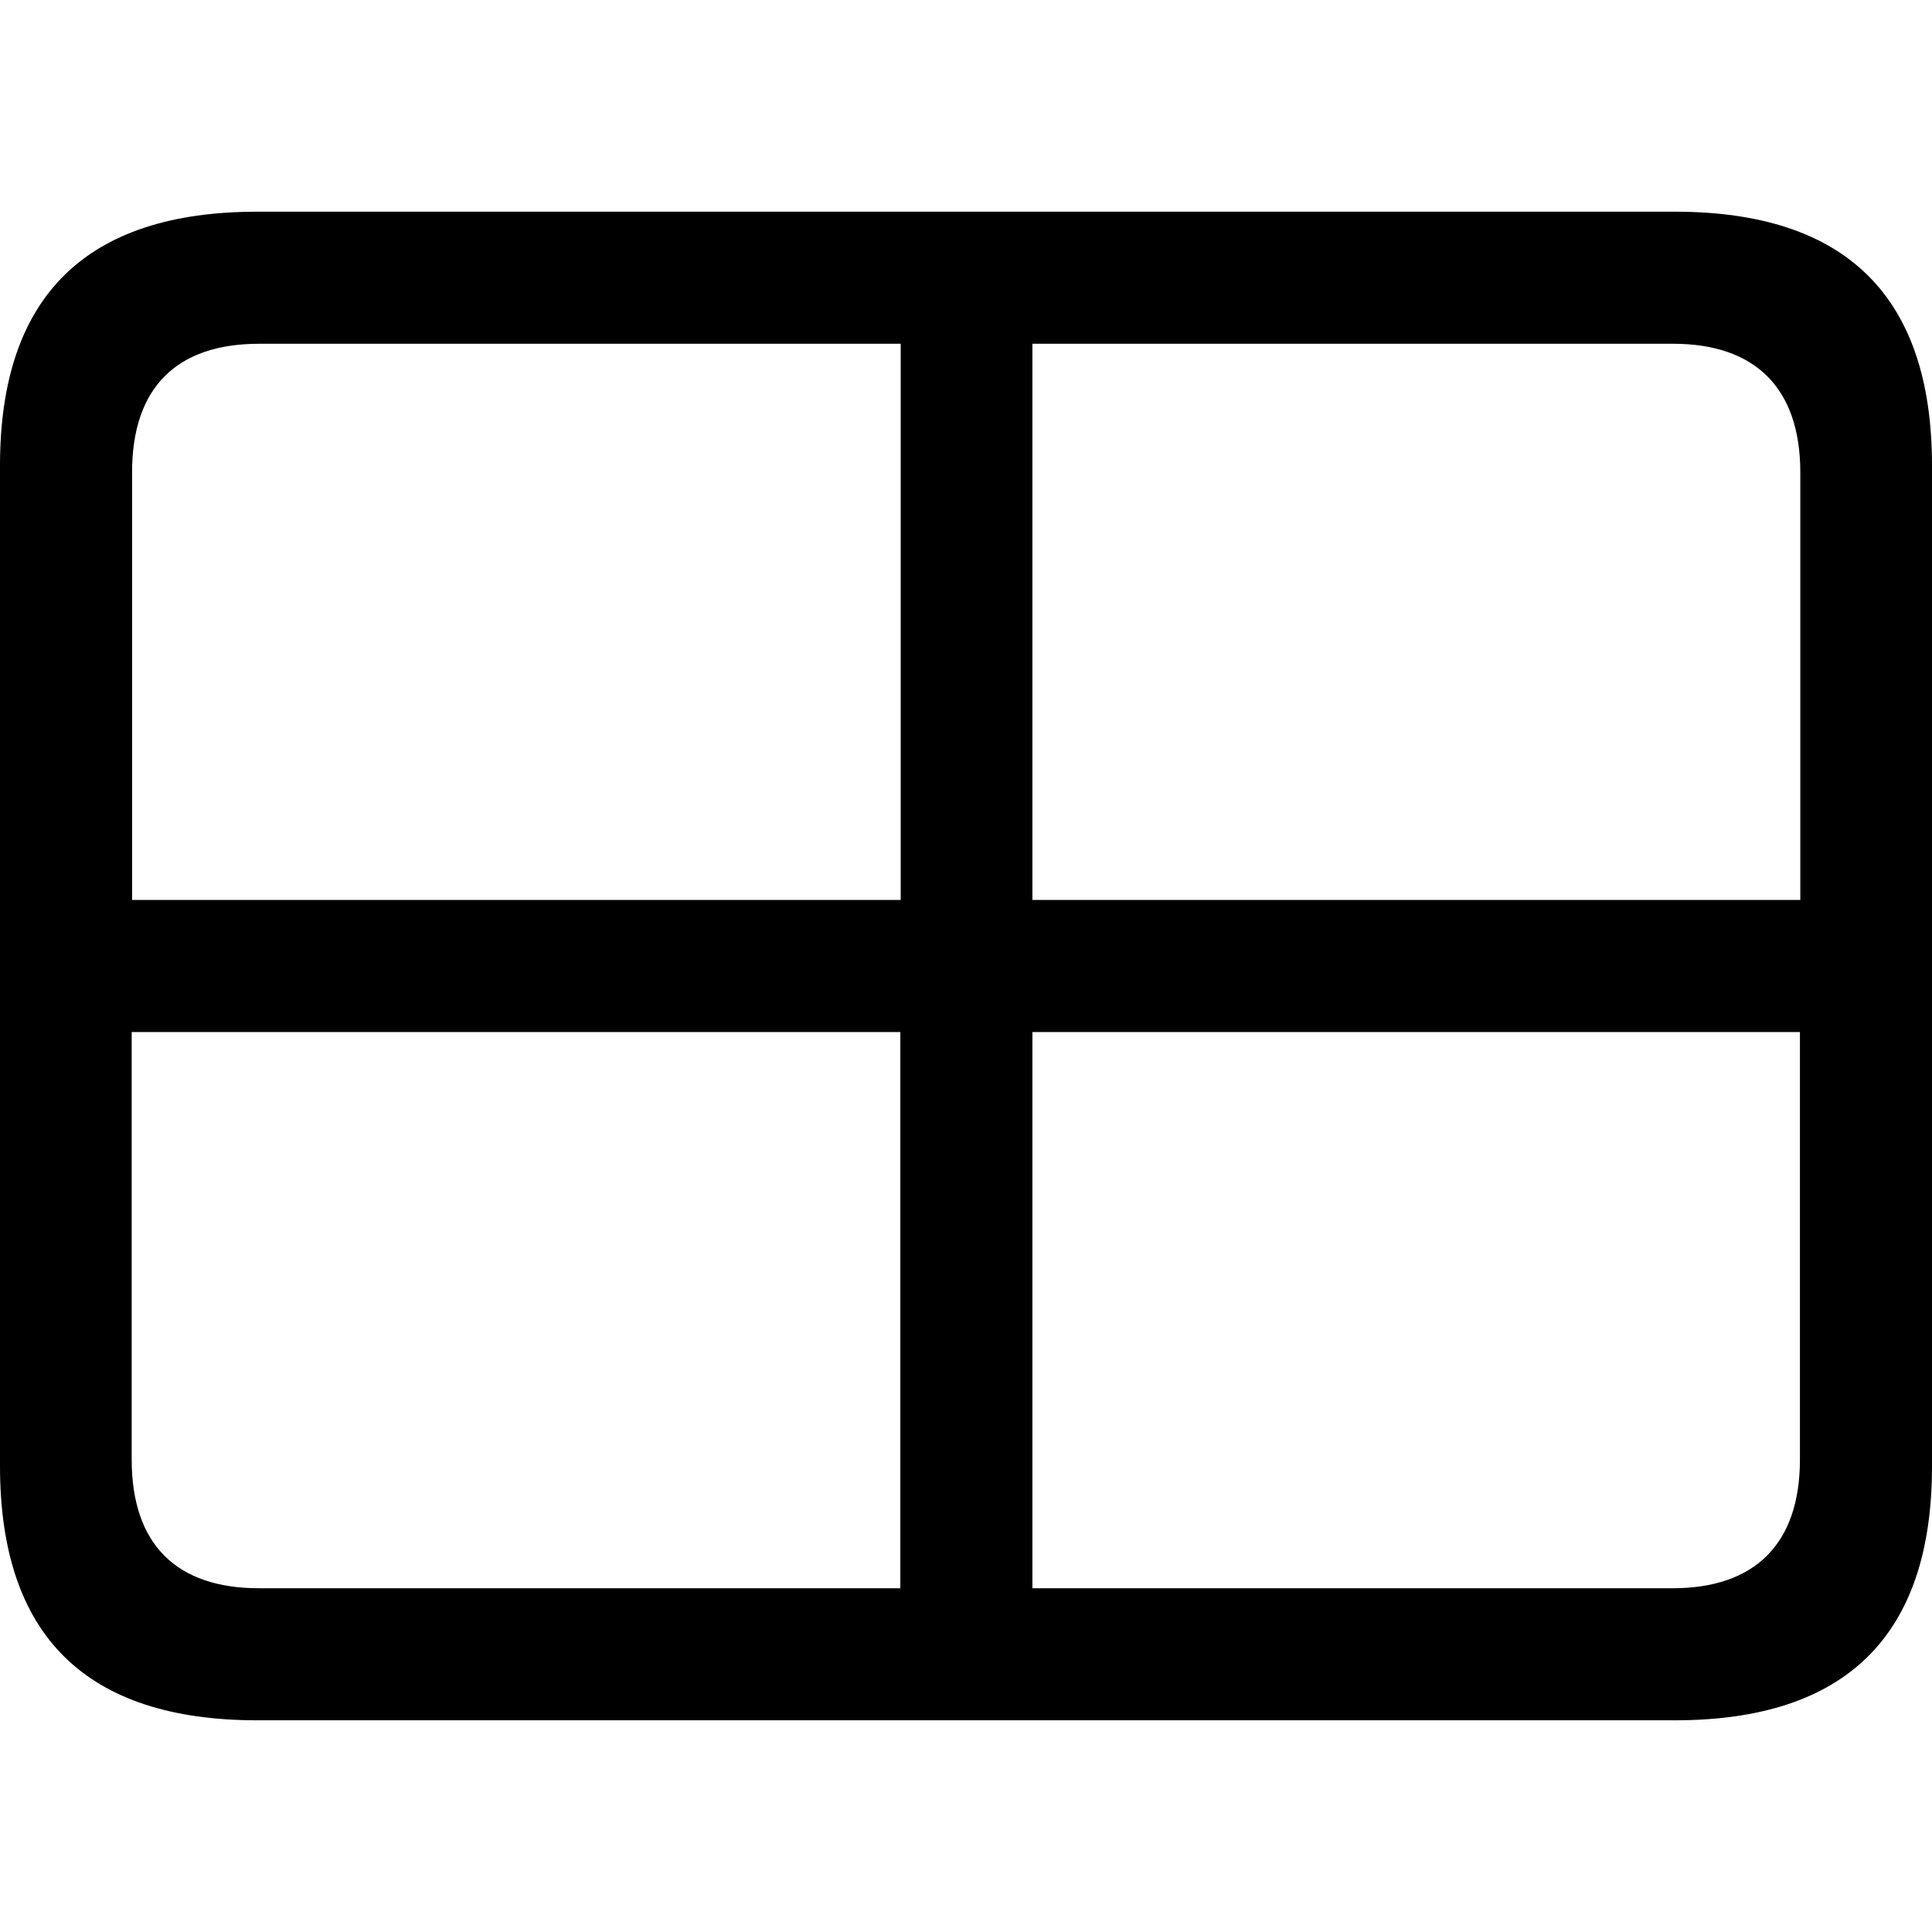 <?xml version="1.0" ?><!-- Generator: Adobe Illustrator 25.0.0, SVG Export Plug-In . SVG Version: 6.00 Build 0)  --><svg xmlns="http://www.w3.org/2000/svg" xmlns:xlink="http://www.w3.org/1999/xlink" version="1.1" id="Layer_1" x="0px" y="0px" viewBox="0 0 512 512" style="enable-background:new 0 0 512 512;" xml:space="preserve">
<path d="M68.2,455.9h375.6c45.6,0,68.2-22.6,68.2-67.3V123.4c0-44.7-22.6-67.3-68.2-67.3H68.2C22.8,56.1,0,78.5,0,123.4v265.1  C0,433.5,22.8,455.9,68.2,455.9z M35,125.2c0-22.6,11.9-34.1,33.7-34.1h170v147.4H35V125.2z M443.4,91.1c21.5,0,33.7,11.5,33.7,34.1  v113.3H273.6V91.1H443.4z M68.6,420.9c-21.7,0-33.7-11.5-33.7-34.1V273.5h203.7v147.4H68.6z M477,386.8c0,22.6-12.2,34.1-33.7,34.1  H273.6V273.5H477V386.8z"/>
</svg>